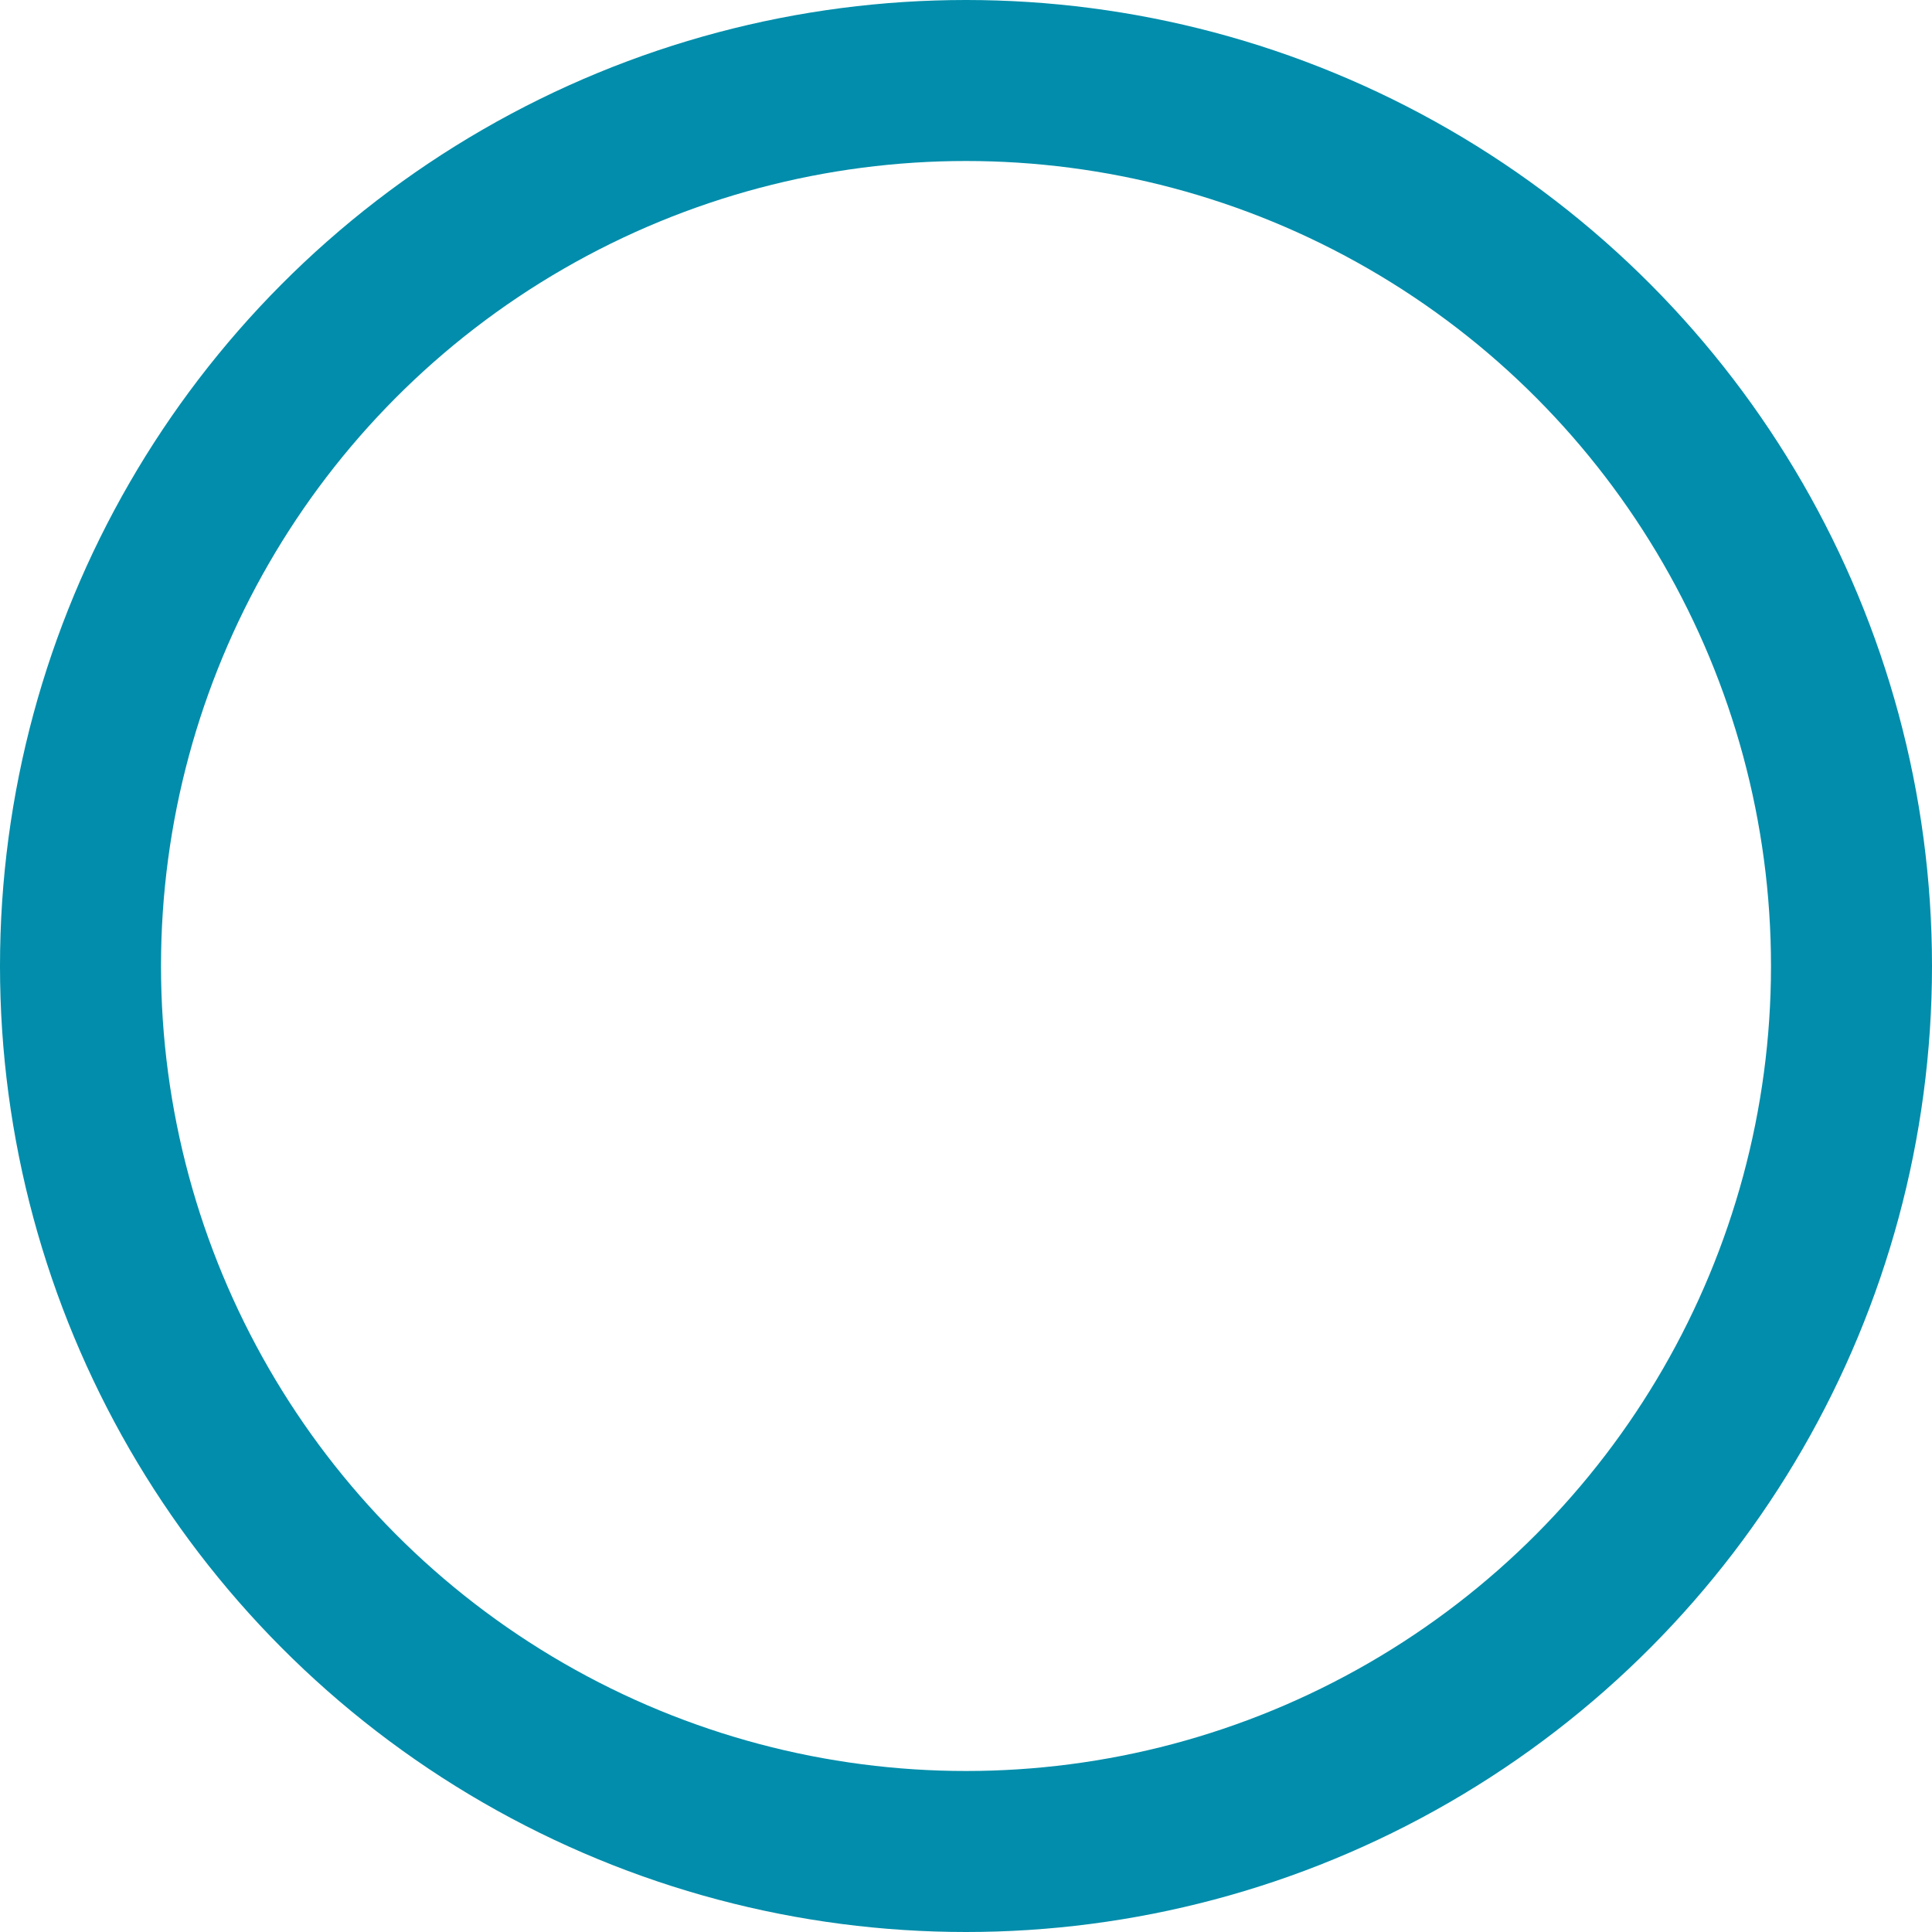 <?xml version="1.0" encoding="UTF-8"?>
<svg width="24px" height="24px" viewBox="0 0 24 24" version="1.1" xmlns="http://www.w3.org/2000/svg" xmlns:xlink="http://www.w3.org/1999/xlink">
    <!-- Generator: Sketch 54.1 (76490) - https://sketchapp.com -->
    <title>icn_icon@2x</title>
    <desc>Created with Sketch.</desc>
    <g id="Components" stroke="none" stroke-width="1" fill="none" fill-rule="evenodd">
        <g id="Toolkit-Documentation:-Components" transform="translate(-537, -1739)">
            <g id="Button-&amp;-Indicatiors" transform="translate(537, 1079)">
                <g id="Icon-Copy" transform="translate(0, 646)">
                    <g id="icn_icon" transform="translate(0, 14)">
                        <polygon id="Shape" opacity="0.5" points="0 0 24 0 24 24 0 24"></polygon>
                        <circle id="Oval" stroke="#018DAB" stroke-width="2" cx="12" cy="12" r="11"></circle>
                    </g>
                </g>
            </g>
        </g>
    </g>
</svg>